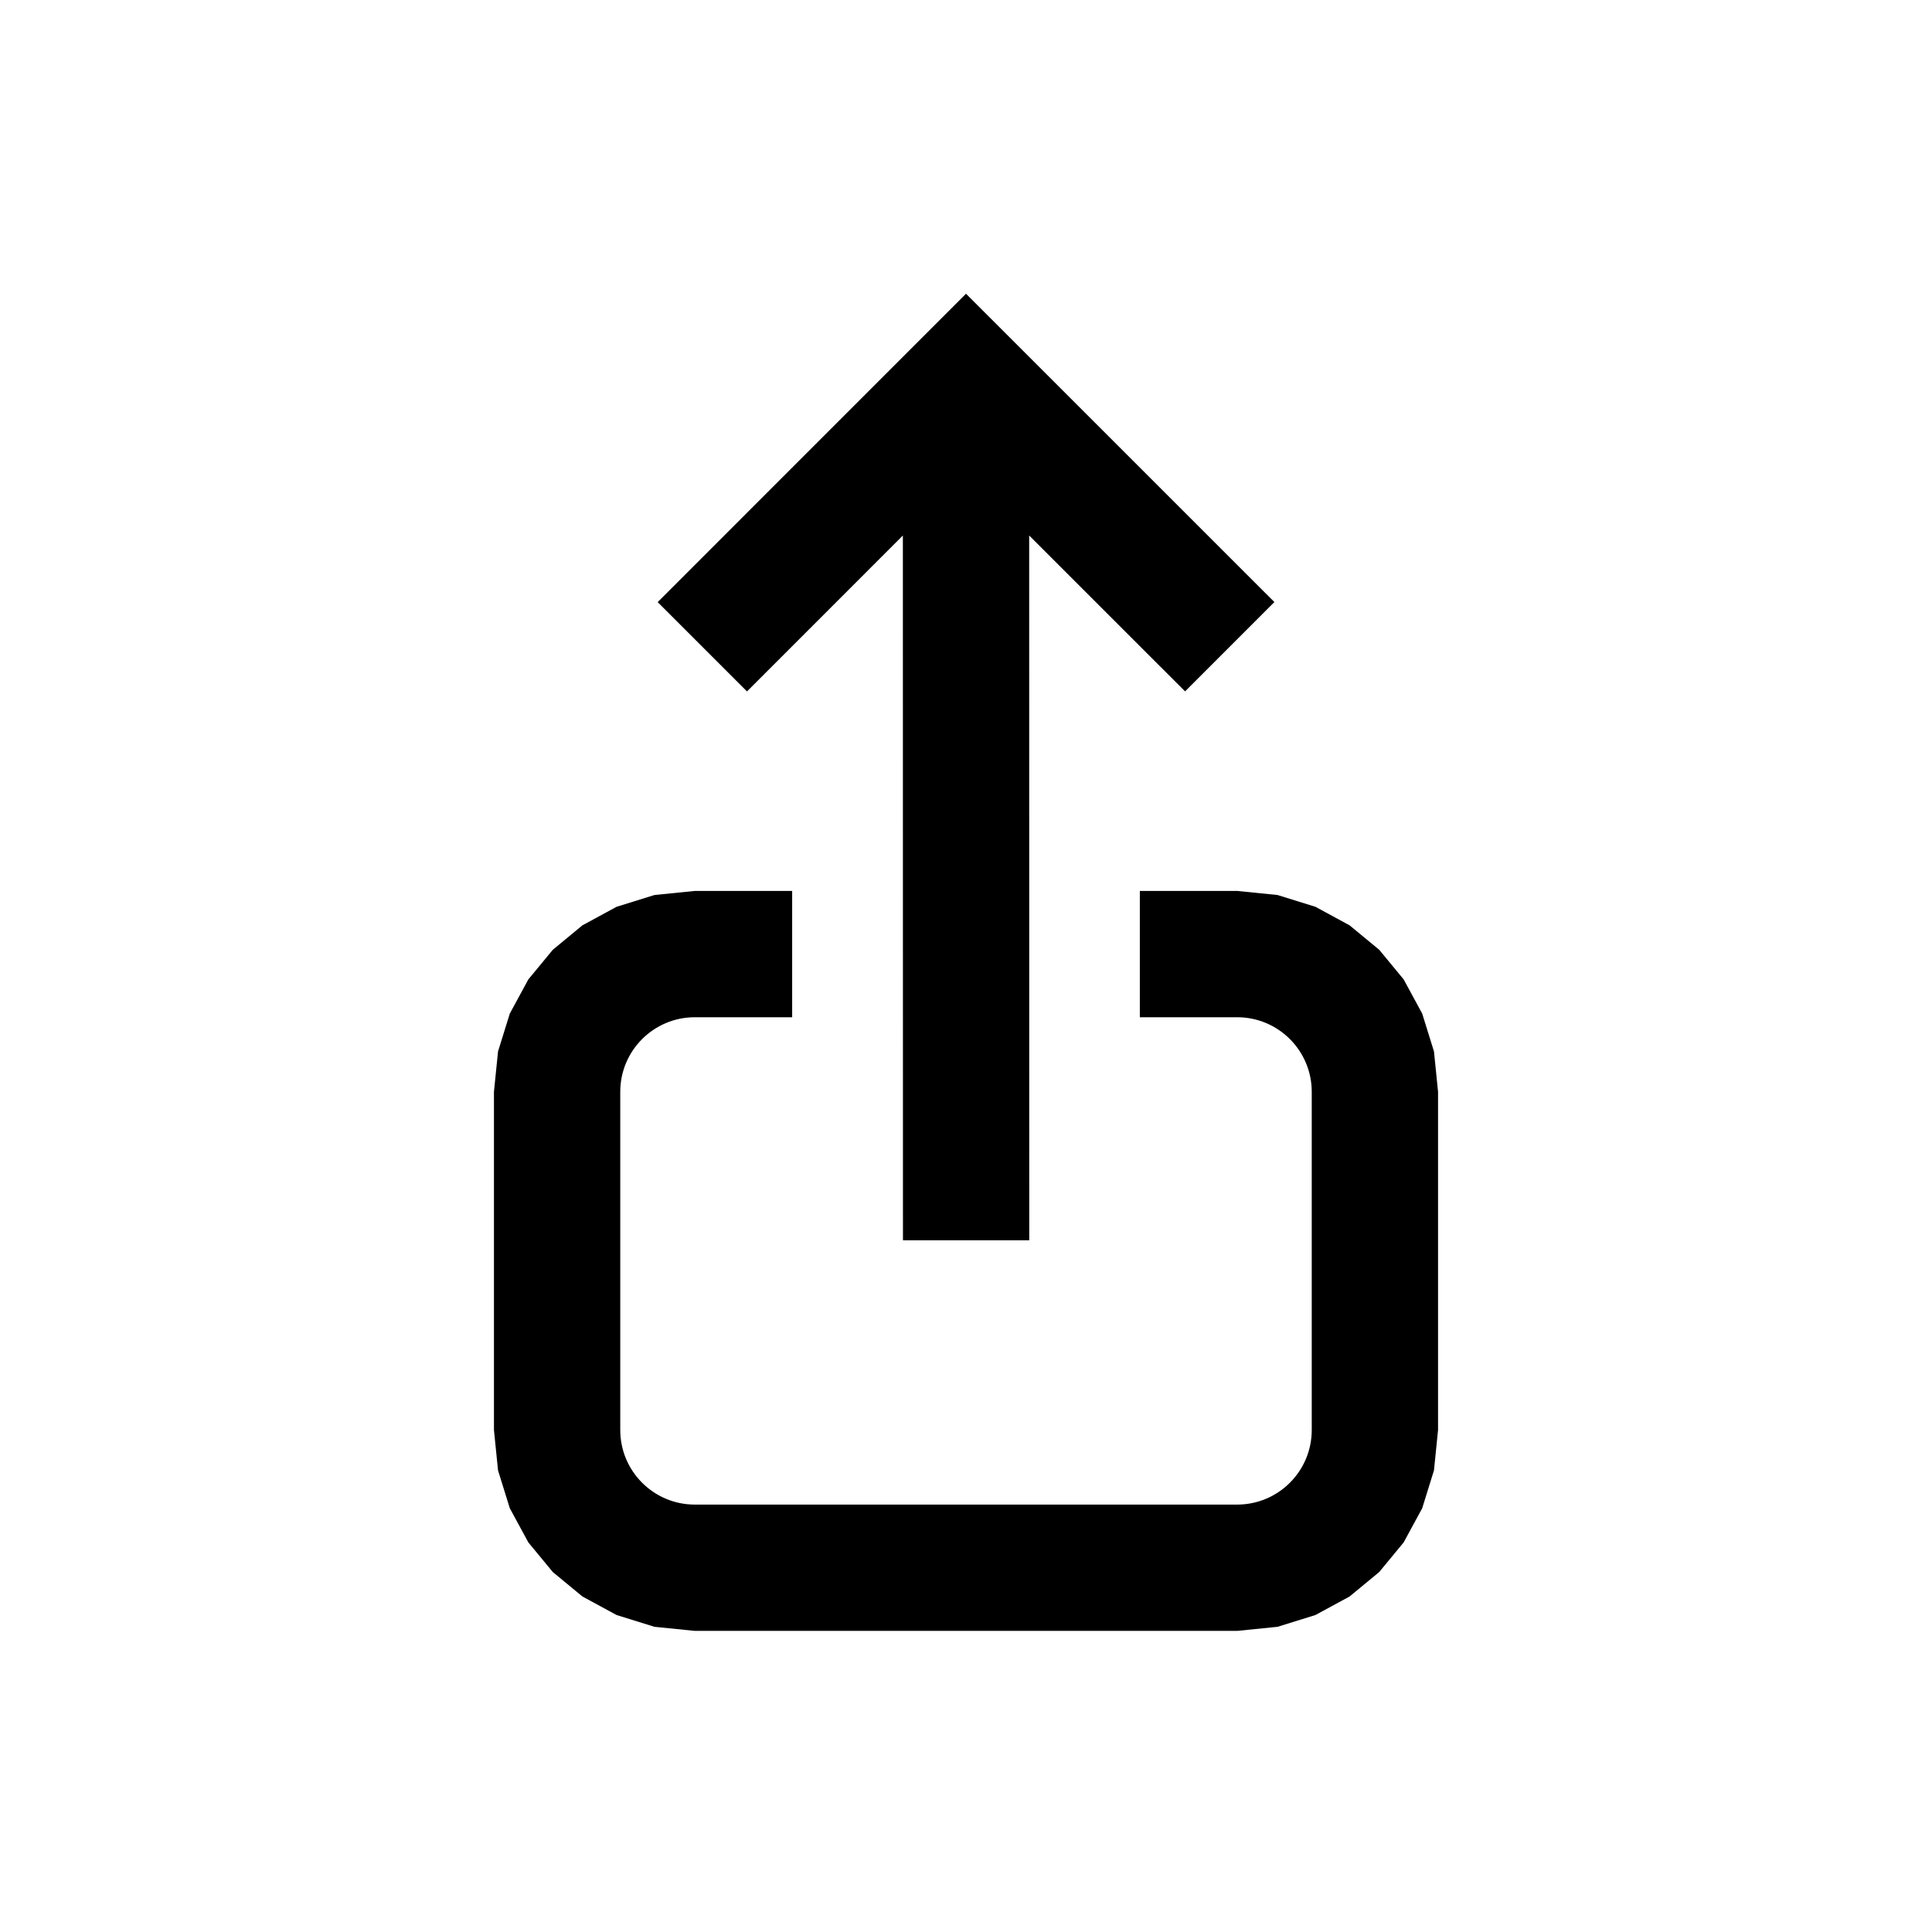<?xml version="1.0" encoding="UTF-8" standalone="no"?>
<!DOCTYPE svg PUBLIC "-//W3C//DTD SVG 1.1//EN" "http://www.w3.org/Graphics/SVG/1.1/DTD/svg11.dtd">
<svg width="100%" height="100%" viewBox="0 0 201 201" version="1.1" xmlns="http://www.w3.org/2000/svg" xmlns:xlink="http://www.w3.org/1999/xlink" xml:space="preserve" xmlns:serif="http://www.serif.com/" style="fill-rule:evenodd;clip-rule:evenodd;stroke-linejoin:round;stroke-miterlimit:2;">
    <g id="Ebene2">
        <path d="M118.586,92.69L128.713,92.69L132.912,93.115L136.853,94.34L140.407,96.269L143.489,98.812L146.032,101.894L147.961,105.448L149.186,109.389L149.611,113.588L149.611,148.775L149.186,152.975L147.961,156.915L146.032,160.469L143.489,163.551L140.407,166.094L136.853,168.023L132.912,169.248L128.713,169.673L72.287,169.673L68.088,169.248L64.147,168.023L60.593,166.094L57.511,163.551L54.968,160.469L53.039,156.915L51.814,152.975L51.389,148.775L51.389,113.588L51.814,109.389L53.039,105.448L54.968,101.894L57.511,98.812L60.593,96.269L64.147,94.34L68.088,93.115L72.287,92.69L82.414,92.69L82.414,105.831L72.287,105.831C68.006,105.831 64.53,109.307 64.53,113.588L64.53,148.775C64.53,153.056 68.006,156.533 72.287,156.533L128.713,156.533C132.994,156.533 136.47,153.056 136.47,148.775L136.47,113.588C136.47,109.307 132.994,105.831 128.713,105.831L118.586,105.831L118.586,92.69Z"/>
        <path d="M107.073,55.711L107.081,129.037L93.941,129.039L93.932,55.713L77.716,71.933L68.423,62.642L100.5,30.558L132.583,62.635L123.293,71.928L107.073,55.711Z"/>
    </g>
</svg>
